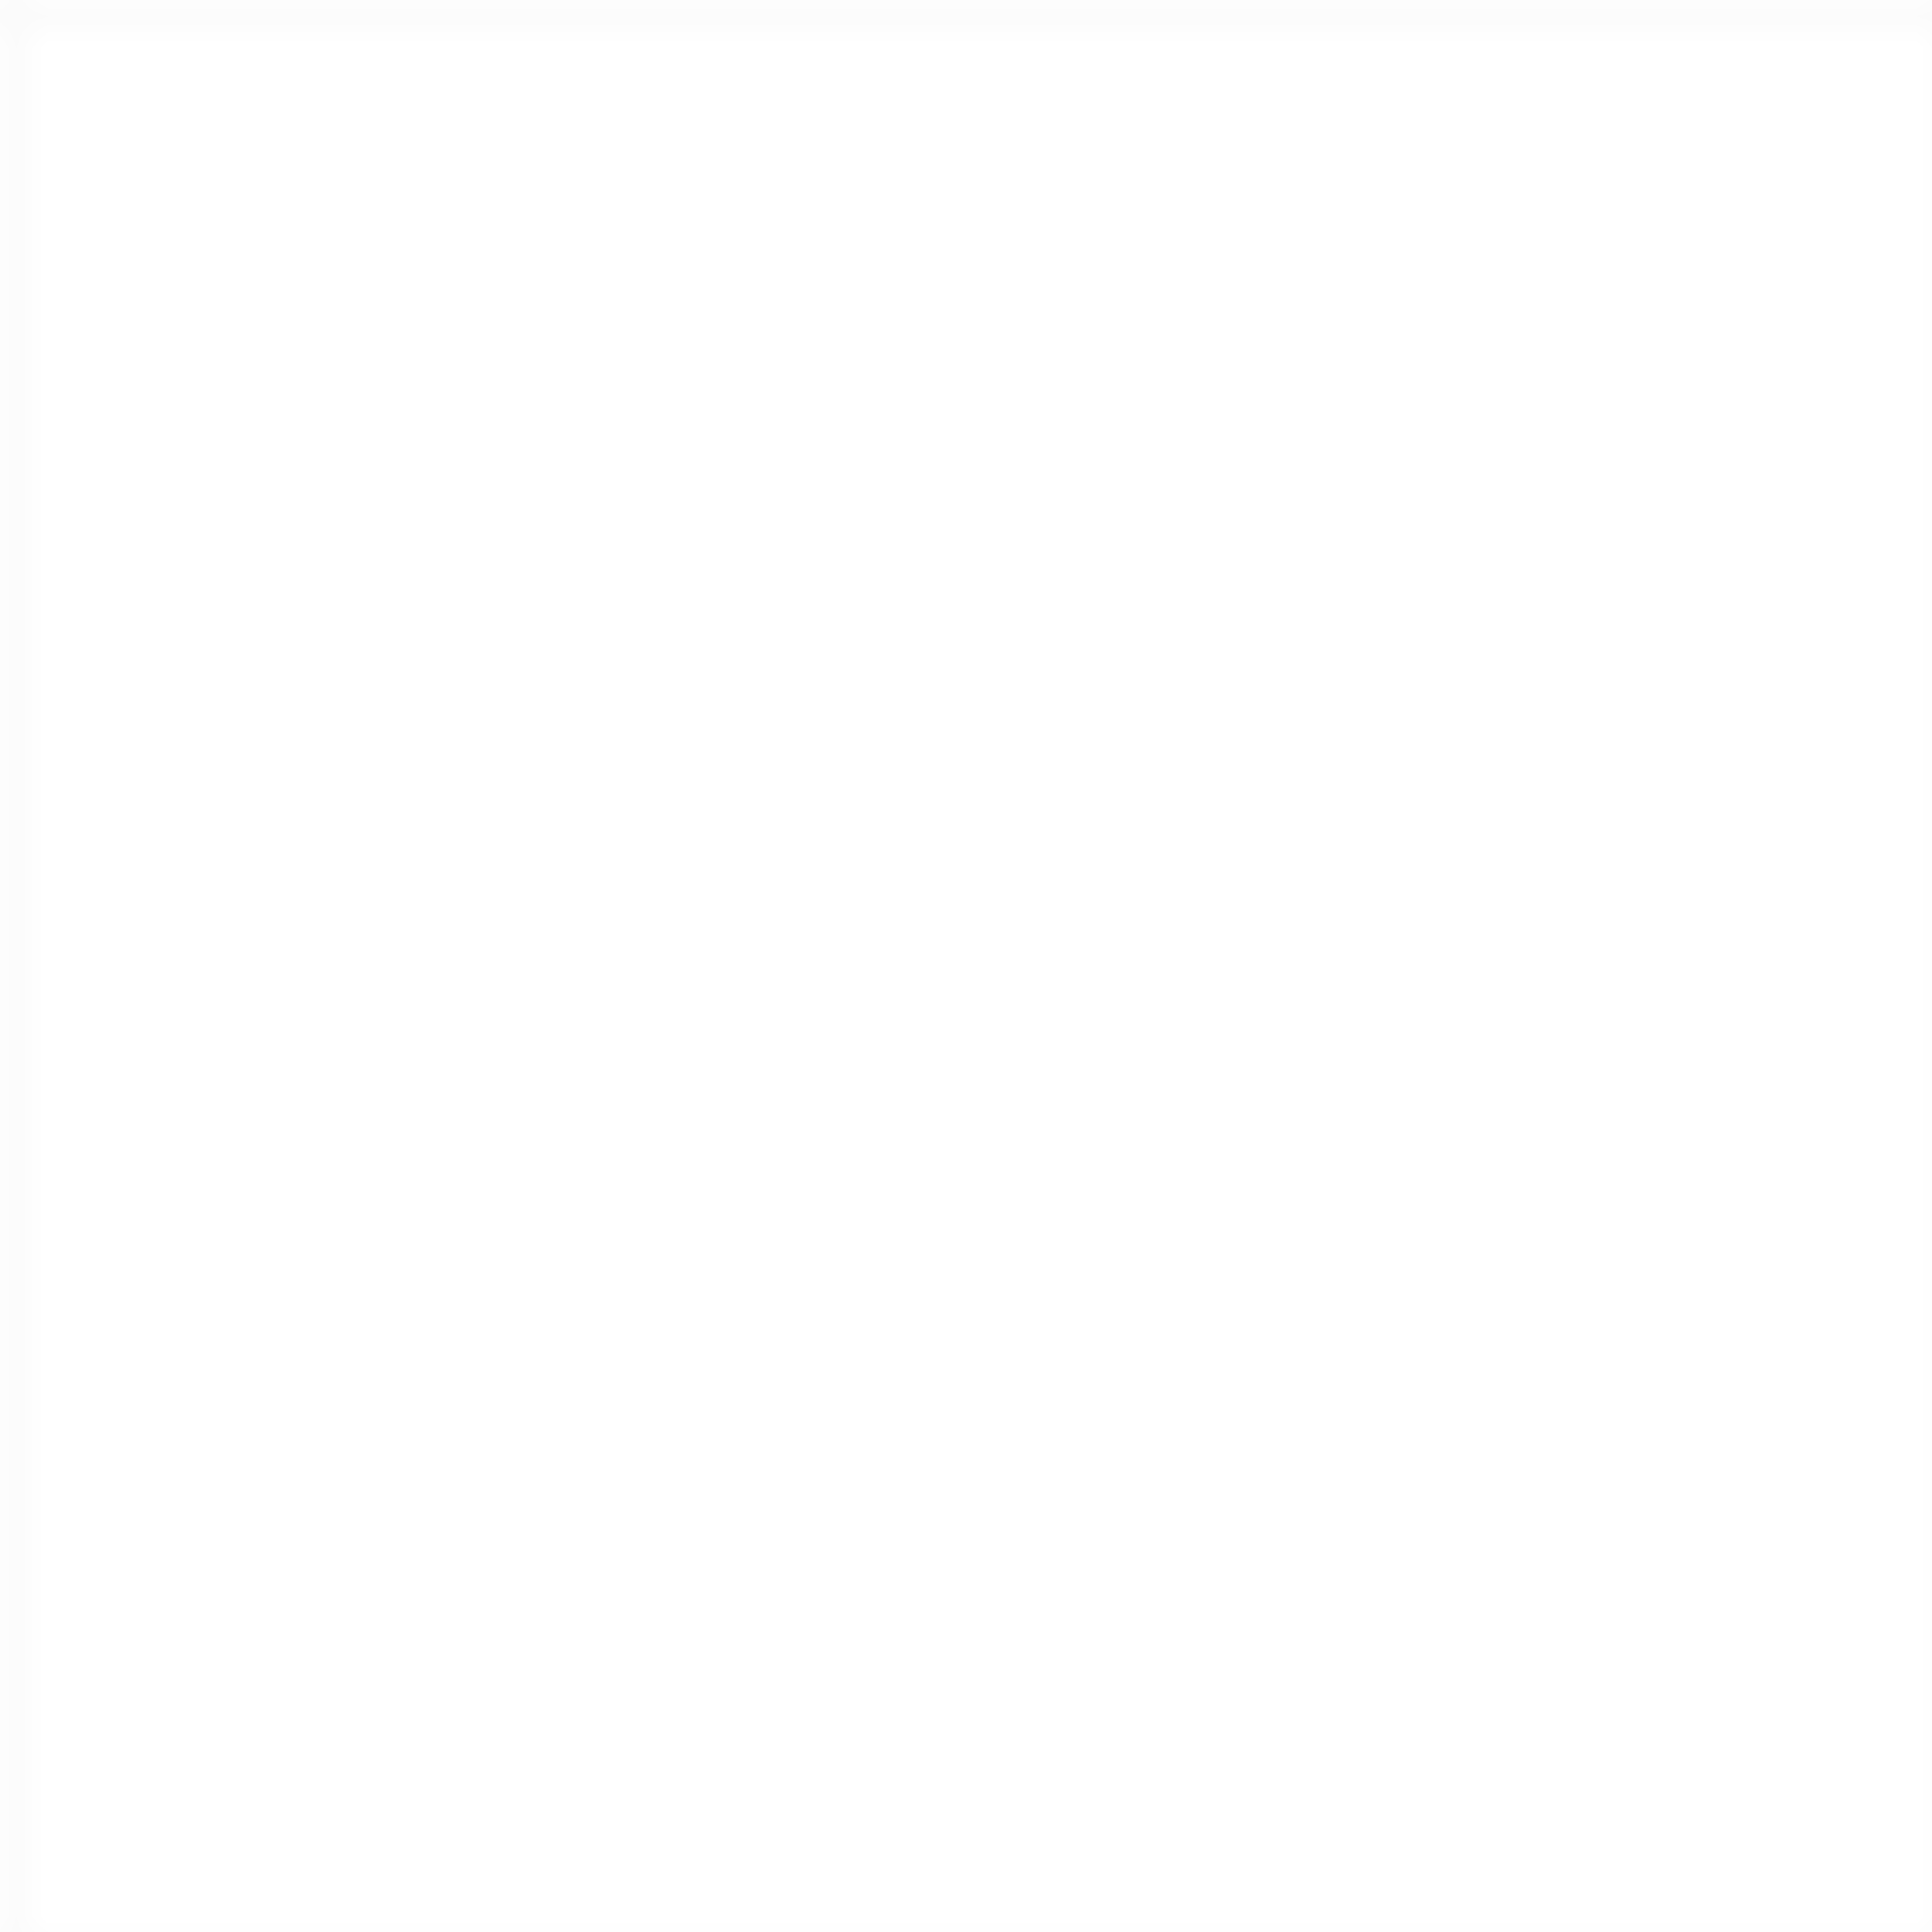 <svg width="60" height="60" xmlns="http://www.w3.org/2000/svg">
  <defs>
    <pattern id="grid" width="60" height="60" patternUnits="userSpaceOnUse">
      <path d="M 60 0 L 0 0 0 60" fill="none" stroke="rgba(0,0,0,0.03)" stroke-width="1"/>
    </pattern>
  </defs>
  <rect width="100%" height="100%" fill="url(#grid)" />
</svg>